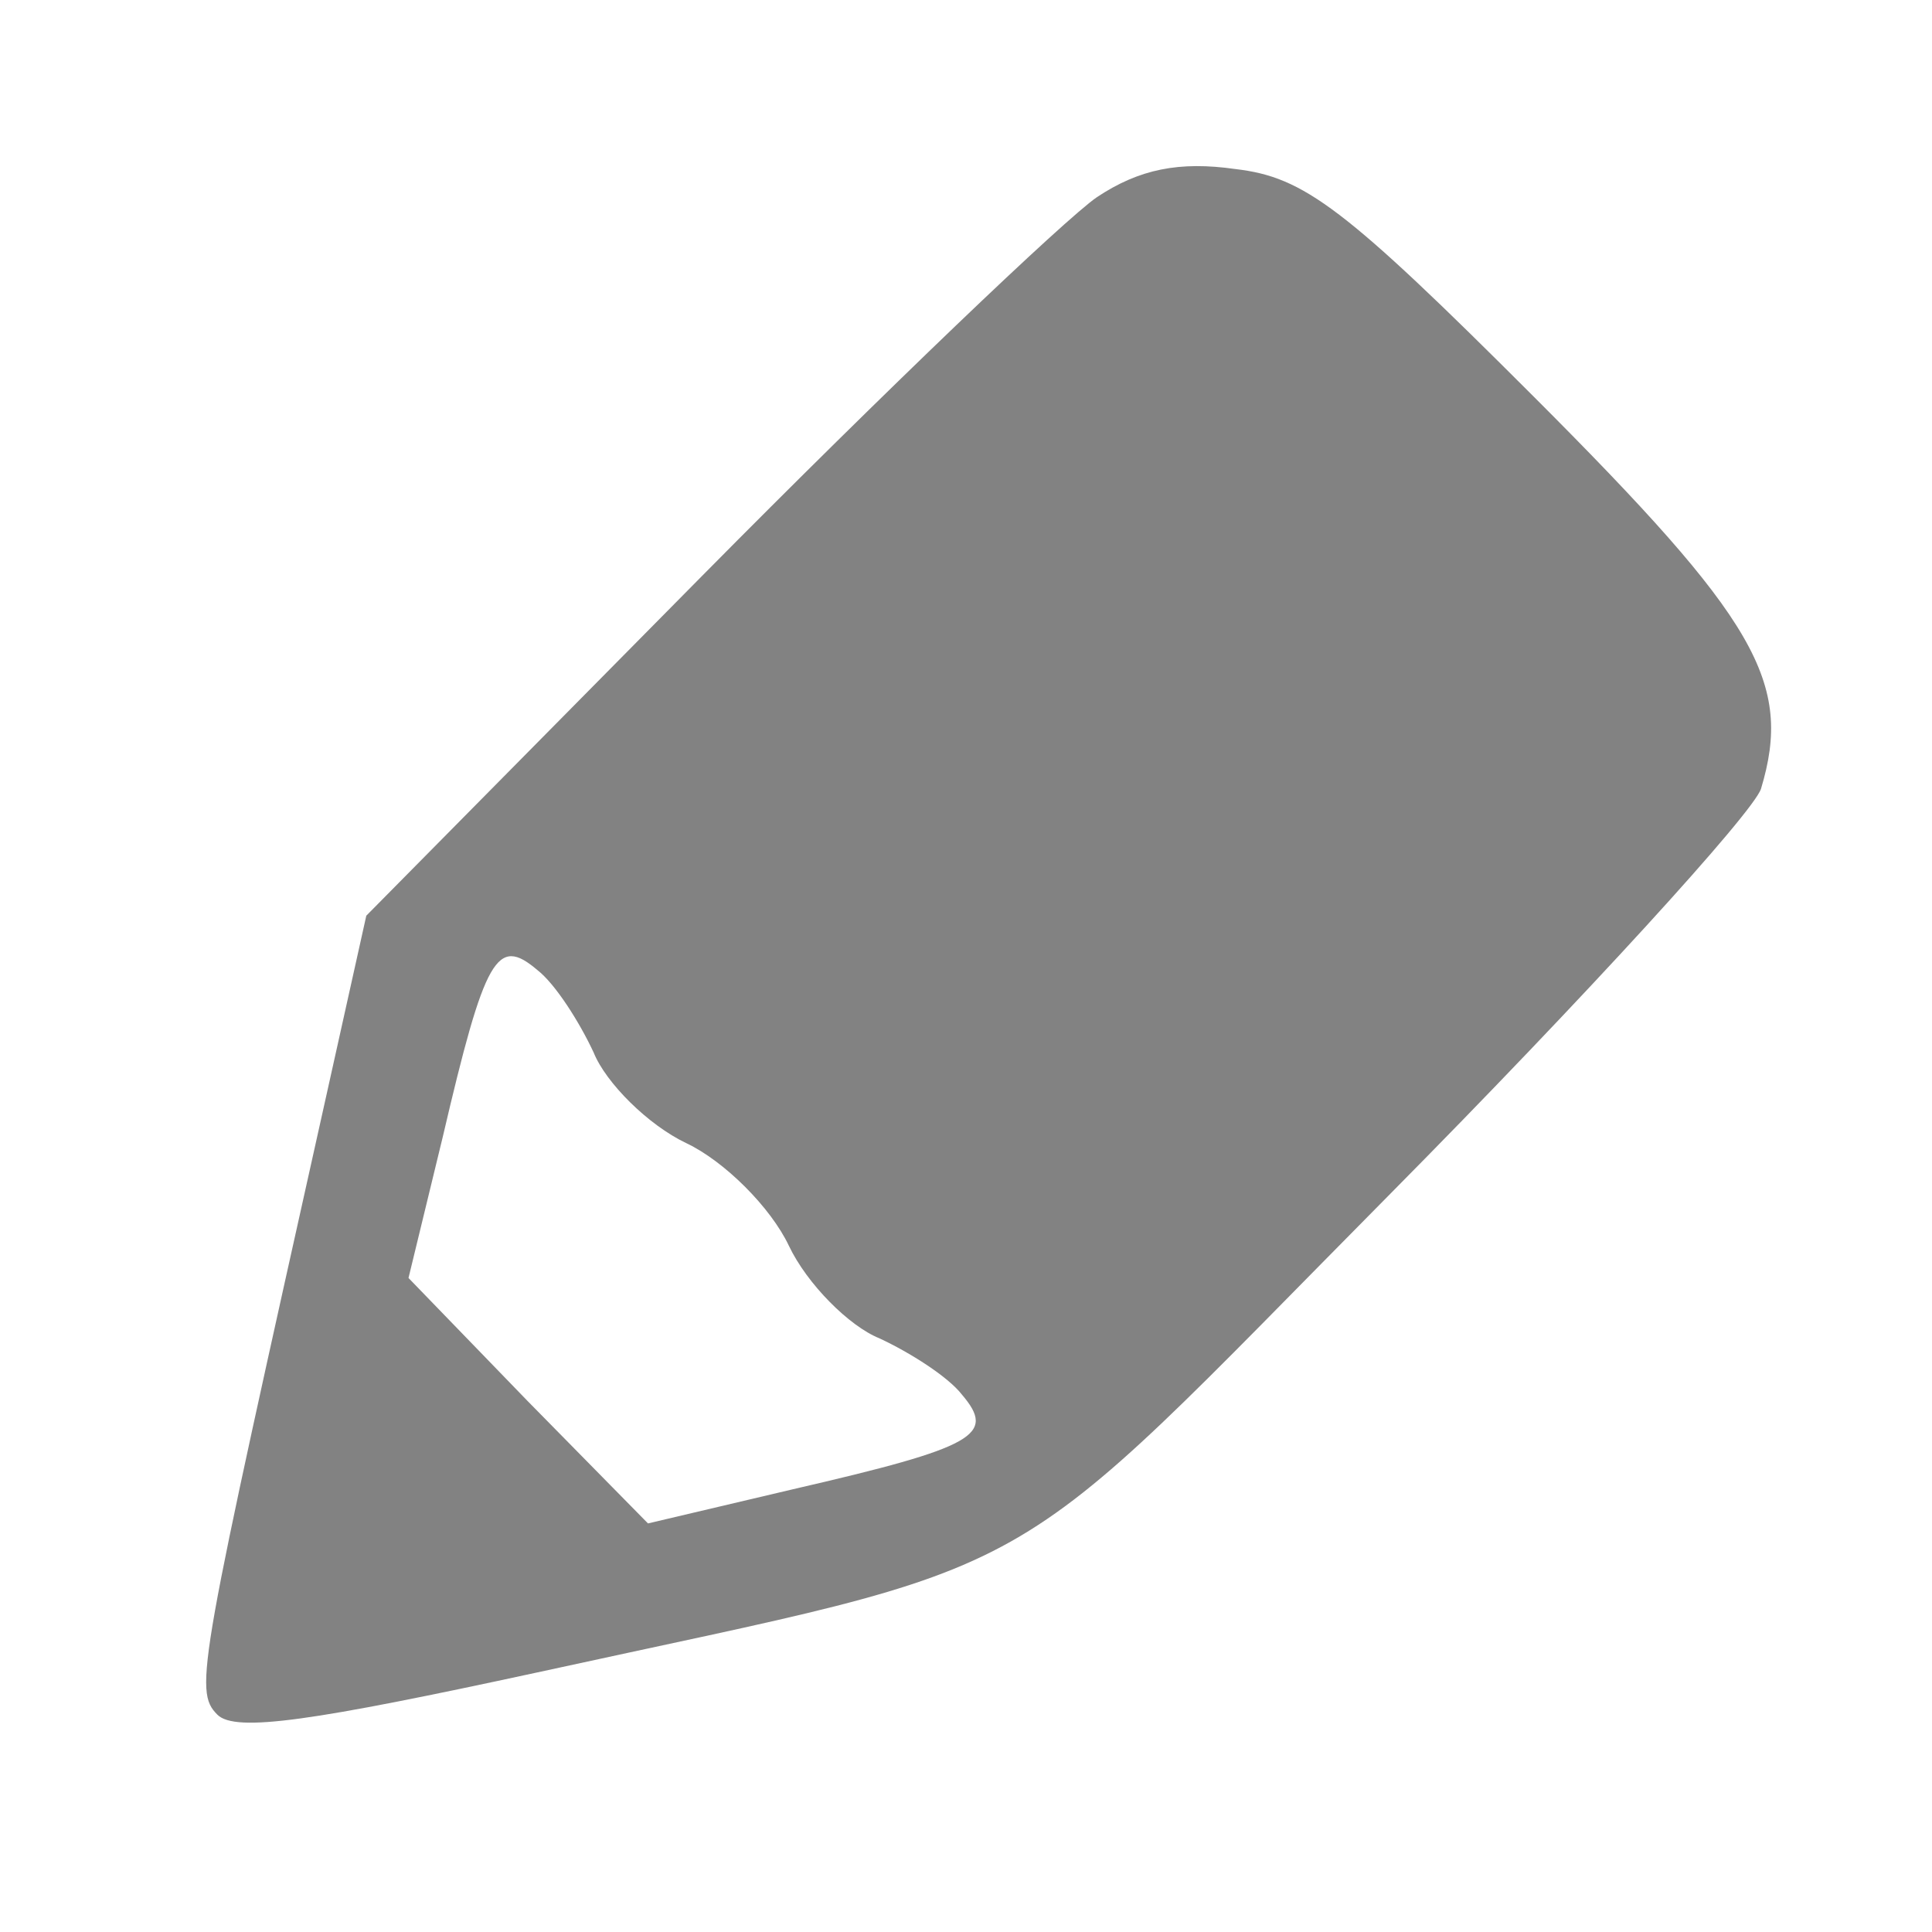 <svg width="25" height="25" viewBox="0 0 25 25" fill="none" xmlns="http://www.w3.org/2000/svg">
<path d="M14.193 2.552C13.776 2.839 11.458 5.052 9.089 7.448L4.74 11.849L4.219 14.193C2.578 21.562 2.5 21.875 2.813 22.188C3.047 22.422 4.063 22.266 6.953 21.641C13.75 20.156 12.812 20.677 17.995 15.443C20.521 12.891 22.682 10.521 22.787 10.208C23.203 8.828 22.734 8.021 19.844 5.13C17.396 2.682 16.875 2.292 15.99 2.188C15.26 2.083 14.74 2.188 14.193 2.552ZM7.682 13.62C7.839 14.01 8.385 14.557 8.88 14.792C9.375 15.026 9.974 15.625 10.208 16.12C10.443 16.615 10.99 17.162 11.38 17.318C11.771 17.5 12.266 17.812 12.448 18.047C12.891 18.568 12.63 18.724 10.26 19.271L8.385 19.713L6.823 18.125L5.286 16.537L5.729 14.713C6.276 12.37 6.432 12.109 6.953 12.552C7.188 12.734 7.5 13.229 7.682 13.62Z" fill="black" fill-opacity="0.49"/>
</svg>
